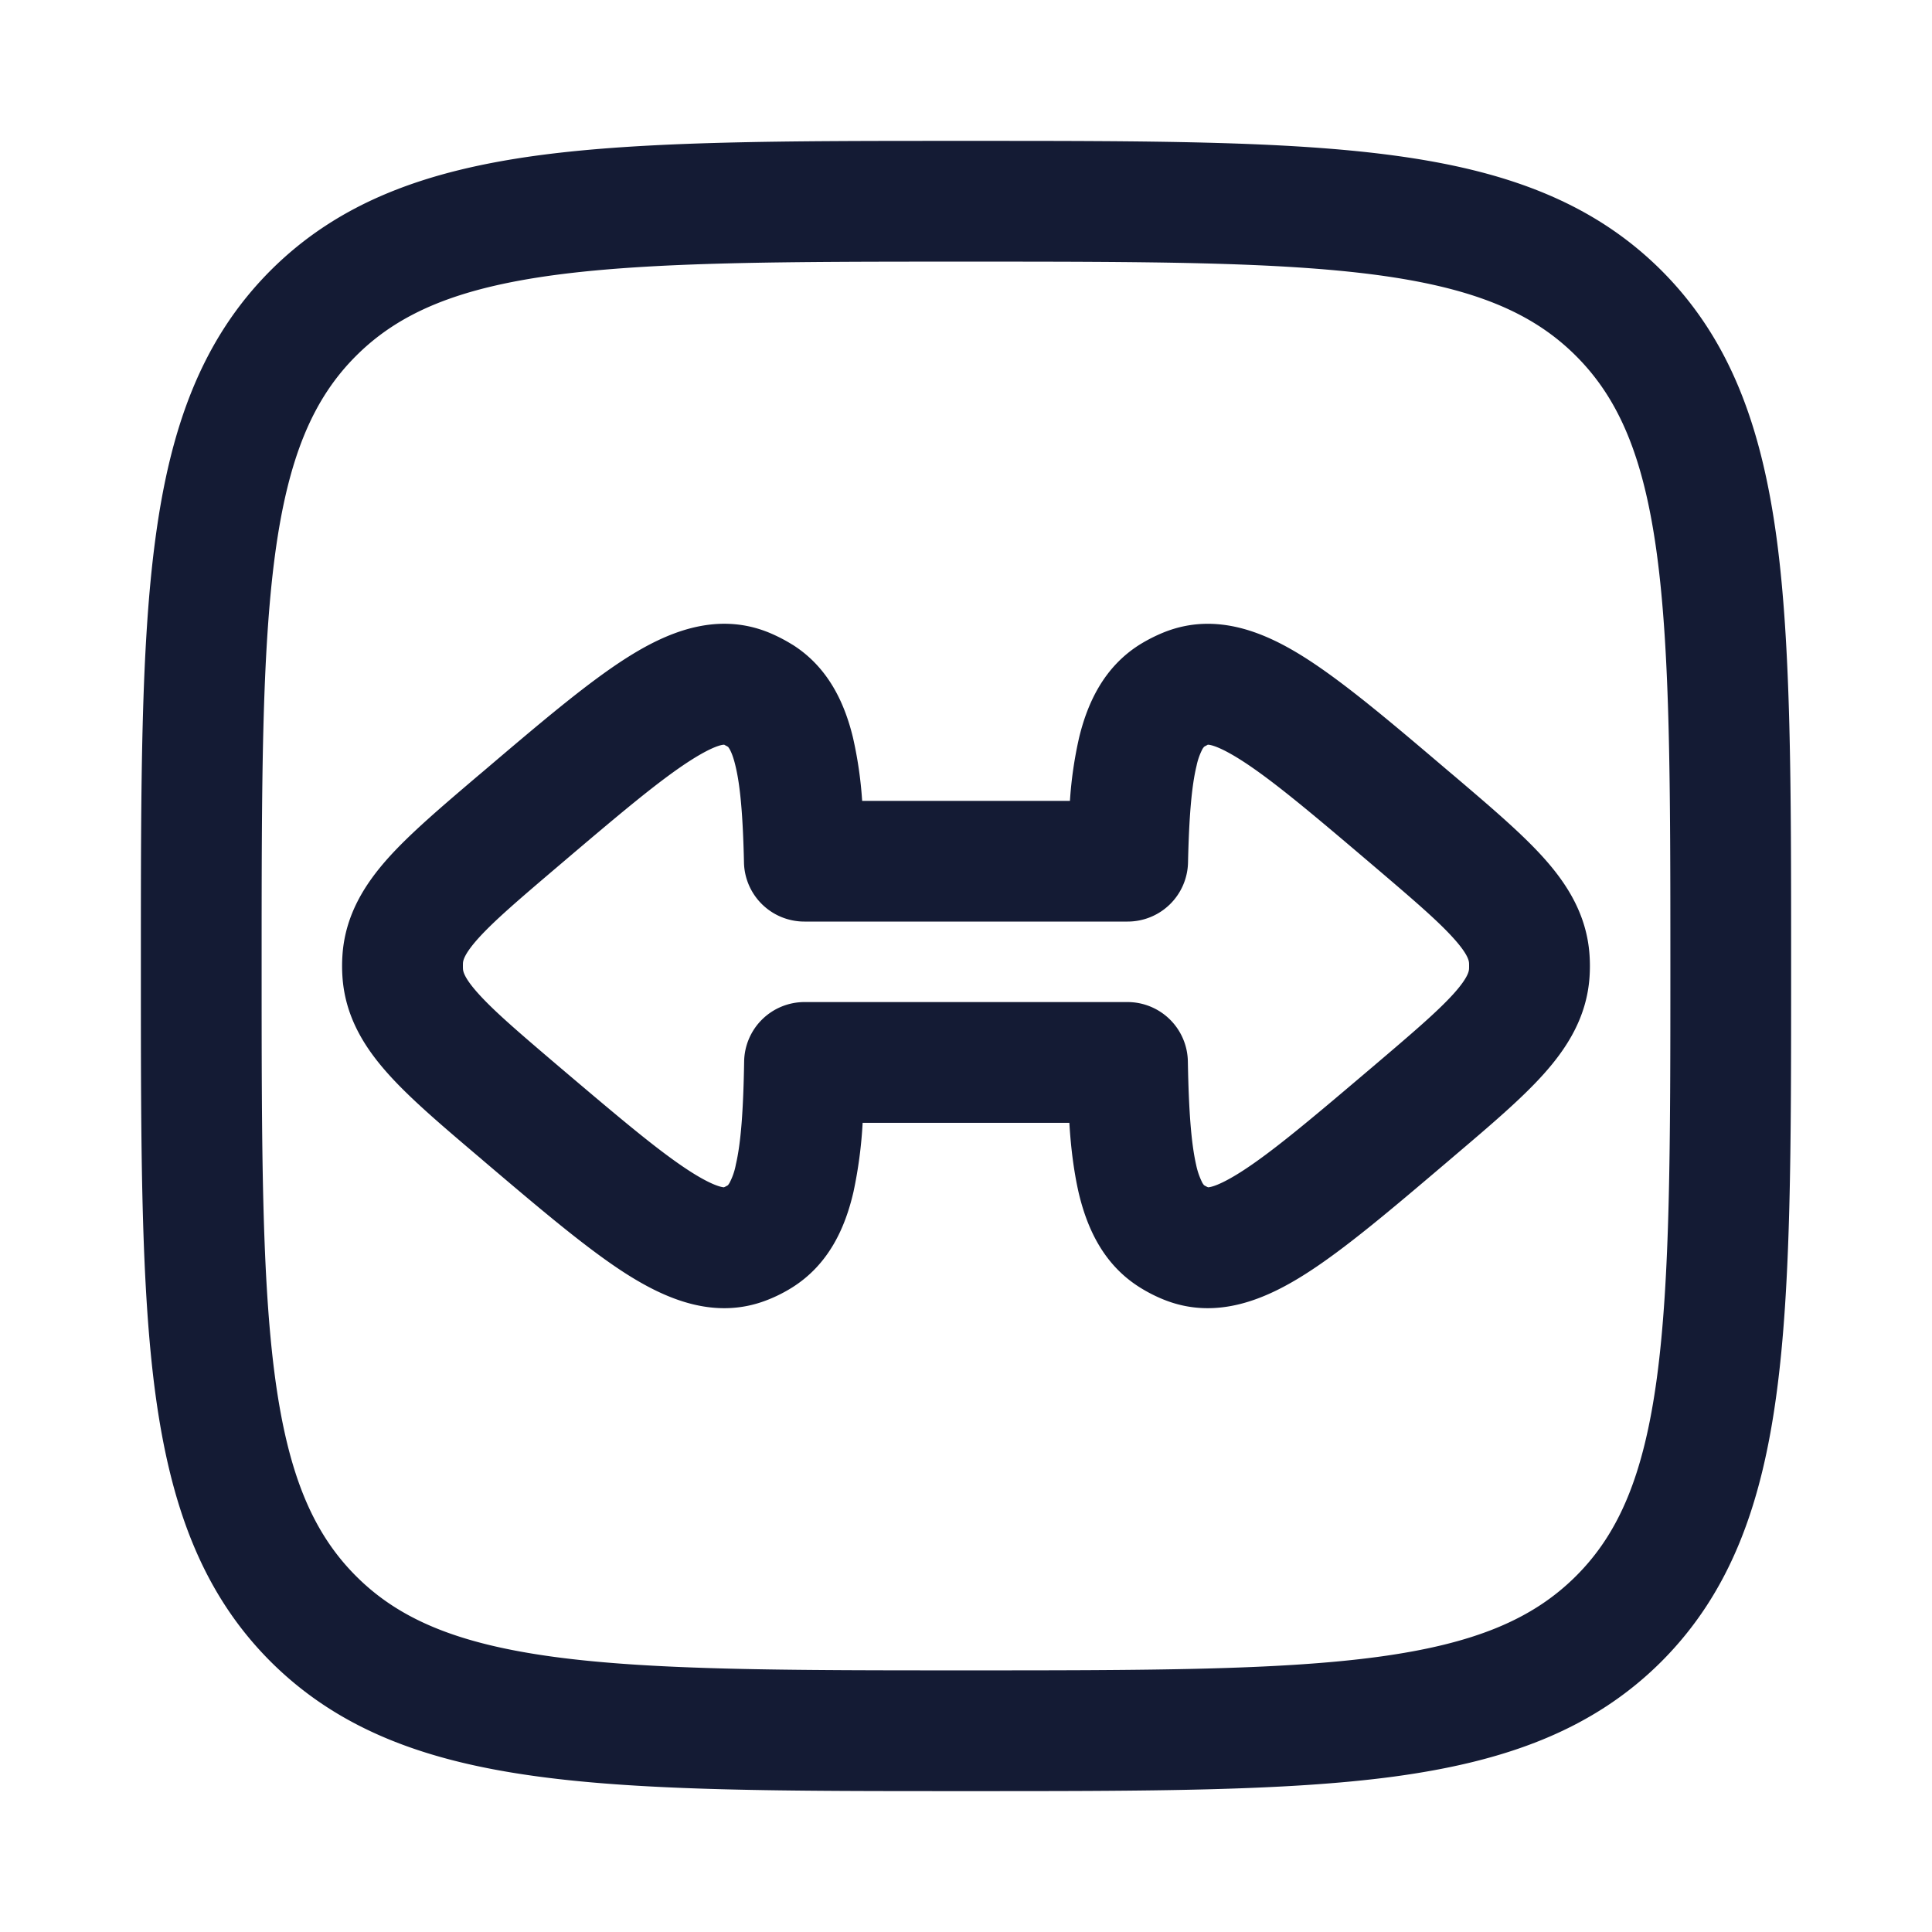 <svg xmlns="http://www.w3.org/2000/svg" width="24" height="24" fill="none"><path fill="#141B34" fill-rule="evenodd" d="M12.057 1.75h-.114c-2.19 0-3.912 0-5.255.18-1.377.186-2.469.573-3.327 1.43-.858.86-1.245 1.951-1.43 3.328-.181 1.343-.181 3.064-.181 5.255v.114c0 2.19 0 3.912.18 5.255.186 1.377.573 2.469 1.43 3.327.86.858 1.951 1.245 3.328 1.43 1.343.181 3.064.181 5.255.181h.114c2.19 0 3.912 0 5.255-.18 1.377-.186 2.469-.573 3.327-1.43.858-.86 1.245-1.951 1.43-3.328.181-1.343.181-3.064.181-5.255v-.114c0-2.19 0-3.912-.18-5.255-.186-1.377-.573-2.469-1.43-3.327-.86-.858-1.951-1.245-3.328-1.43-1.343-.181-3.064-.181-5.255-.181M4.422 4.422c.533-.533 1.256-.842 2.466-1.005C8.12 3.252 9.74 3.25 12 3.25s3.88.002 5.112.167c1.21.163 1.933.472 2.466 1.005s.842 1.256 1.005 2.466c.165 1.232.167 2.852.167 5.112s-.002 3.88-.167 5.112c-.163 1.21-.471 1.933-1.005 2.466s-1.256.842-2.466 1.005c-1.232.165-2.852.167-5.112.167s-3.88-.002-5.112-.167c-1.21-.163-1.933-.471-2.466-1.005s-.842-1.256-1.005-2.466C3.252 15.88 3.25 14.26 3.25 12s.002-3.88.167-5.112c.163-1.21.472-1.933 1.005-2.466m2.514 6.336c.755-.642 1.26-1.069 1.65-1.317.26-.165.373-.189.407-.19a.4.4 0 0 1 .05.026l.002.001.015.022c.018.03.048.093.076.213.061.25.093.627.106 1.202a.75.75 0 0 0 .75.733h4.016a.75.75 0 0 0 .75-.733c.013-.575.045-.952.106-1.202a.8.8 0 0 1 .076-.213l.017-.023a.4.4 0 0 1 .05-.026c.034.001.148.025.408.19.39.248.895.675 1.65 1.317.486.414.793.677.991.897.186.206.191.284.193.31a1 1 0 0 1 0 .07c-.002.026-.007.104-.192.31-.199.22-.506.483-.993.897-.755.641-1.26 1.069-1.65 1.317-.26.165-.373.189-.407.19a.4.4 0 0 1-.05-.026l-.002-.002-.017-.024a.9.9 0 0 1-.08-.231c-.061-.27-.091-.67-.102-1.281a.75.75 0 0 0-.75-.737H9.994a.75.75 0 0 0-.75.737c-.01.61-.04 1.012-.103 1.281a.8.8 0 0 1-.08.231l-.018.026a.4.4 0 0 1-.05.026c-.034-.002-.148-.025-.408-.19-.39-.248-.894-.676-1.65-1.317-.486-.414-.793-.677-.992-.898-.185-.205-.19-.283-.192-.31a1 1 0 0 1 0-.069c.002-.026.007-.104.192-.31.199-.22.506-.483.993-.897m2.068-1.506-.01-.002q.01 0 .01.002m5.992 0q0-.002.01-.002zm0 5.496.01.001zm-5.992 0-.01.001zm.839-6.74a2 2 0 0 0-.299-.153c-.66-.265-1.28.012-1.764.32-.488.311-1.073.808-1.771 1.402l-.045.038-.037.031c-.439.374-.825.702-1.098 1.005-.294.327-.542.714-.575 1.216a2 2 0 0 0 0 .266c.033.502.28.888.575 1.215.273.304.659.632 1.098 1.005l.037.031.045.039c.698.593 1.283 1.09 1.77 1.401.485.308 1.104.586 1.765.32q.156-.062.299-.152c.455-.287.658-.745.76-1.19a5.5 5.5 0 0 0 .113-.854h2.568q.028.474.112.853c.103.446.306.904.761 1.19q.143.09.299.153c.66.266 1.28-.012 1.764-.32.488-.31 1.073-.808 1.771-1.401l.082-.07c.439-.373.825-.701 1.098-1.005.294-.327.542-.713.575-1.215a2 2 0 0 0 0-.266c-.033-.502-.28-.889-.575-1.216-.273-.303-.659-.631-1.098-1.005l-.082-.069c-.698-.594-1.283-1.09-1.77-1.401-.485-.309-1.104-.586-1.765-.32a2 2 0 0 0-.299.152c-.441.278-.646.719-.751 1.151a5 5 0 0 0-.115.79H10.71a5 5 0 0 0-.115-.79c-.105-.432-.31-.873-.751-1.151" clip-rule="evenodd"/></svg>